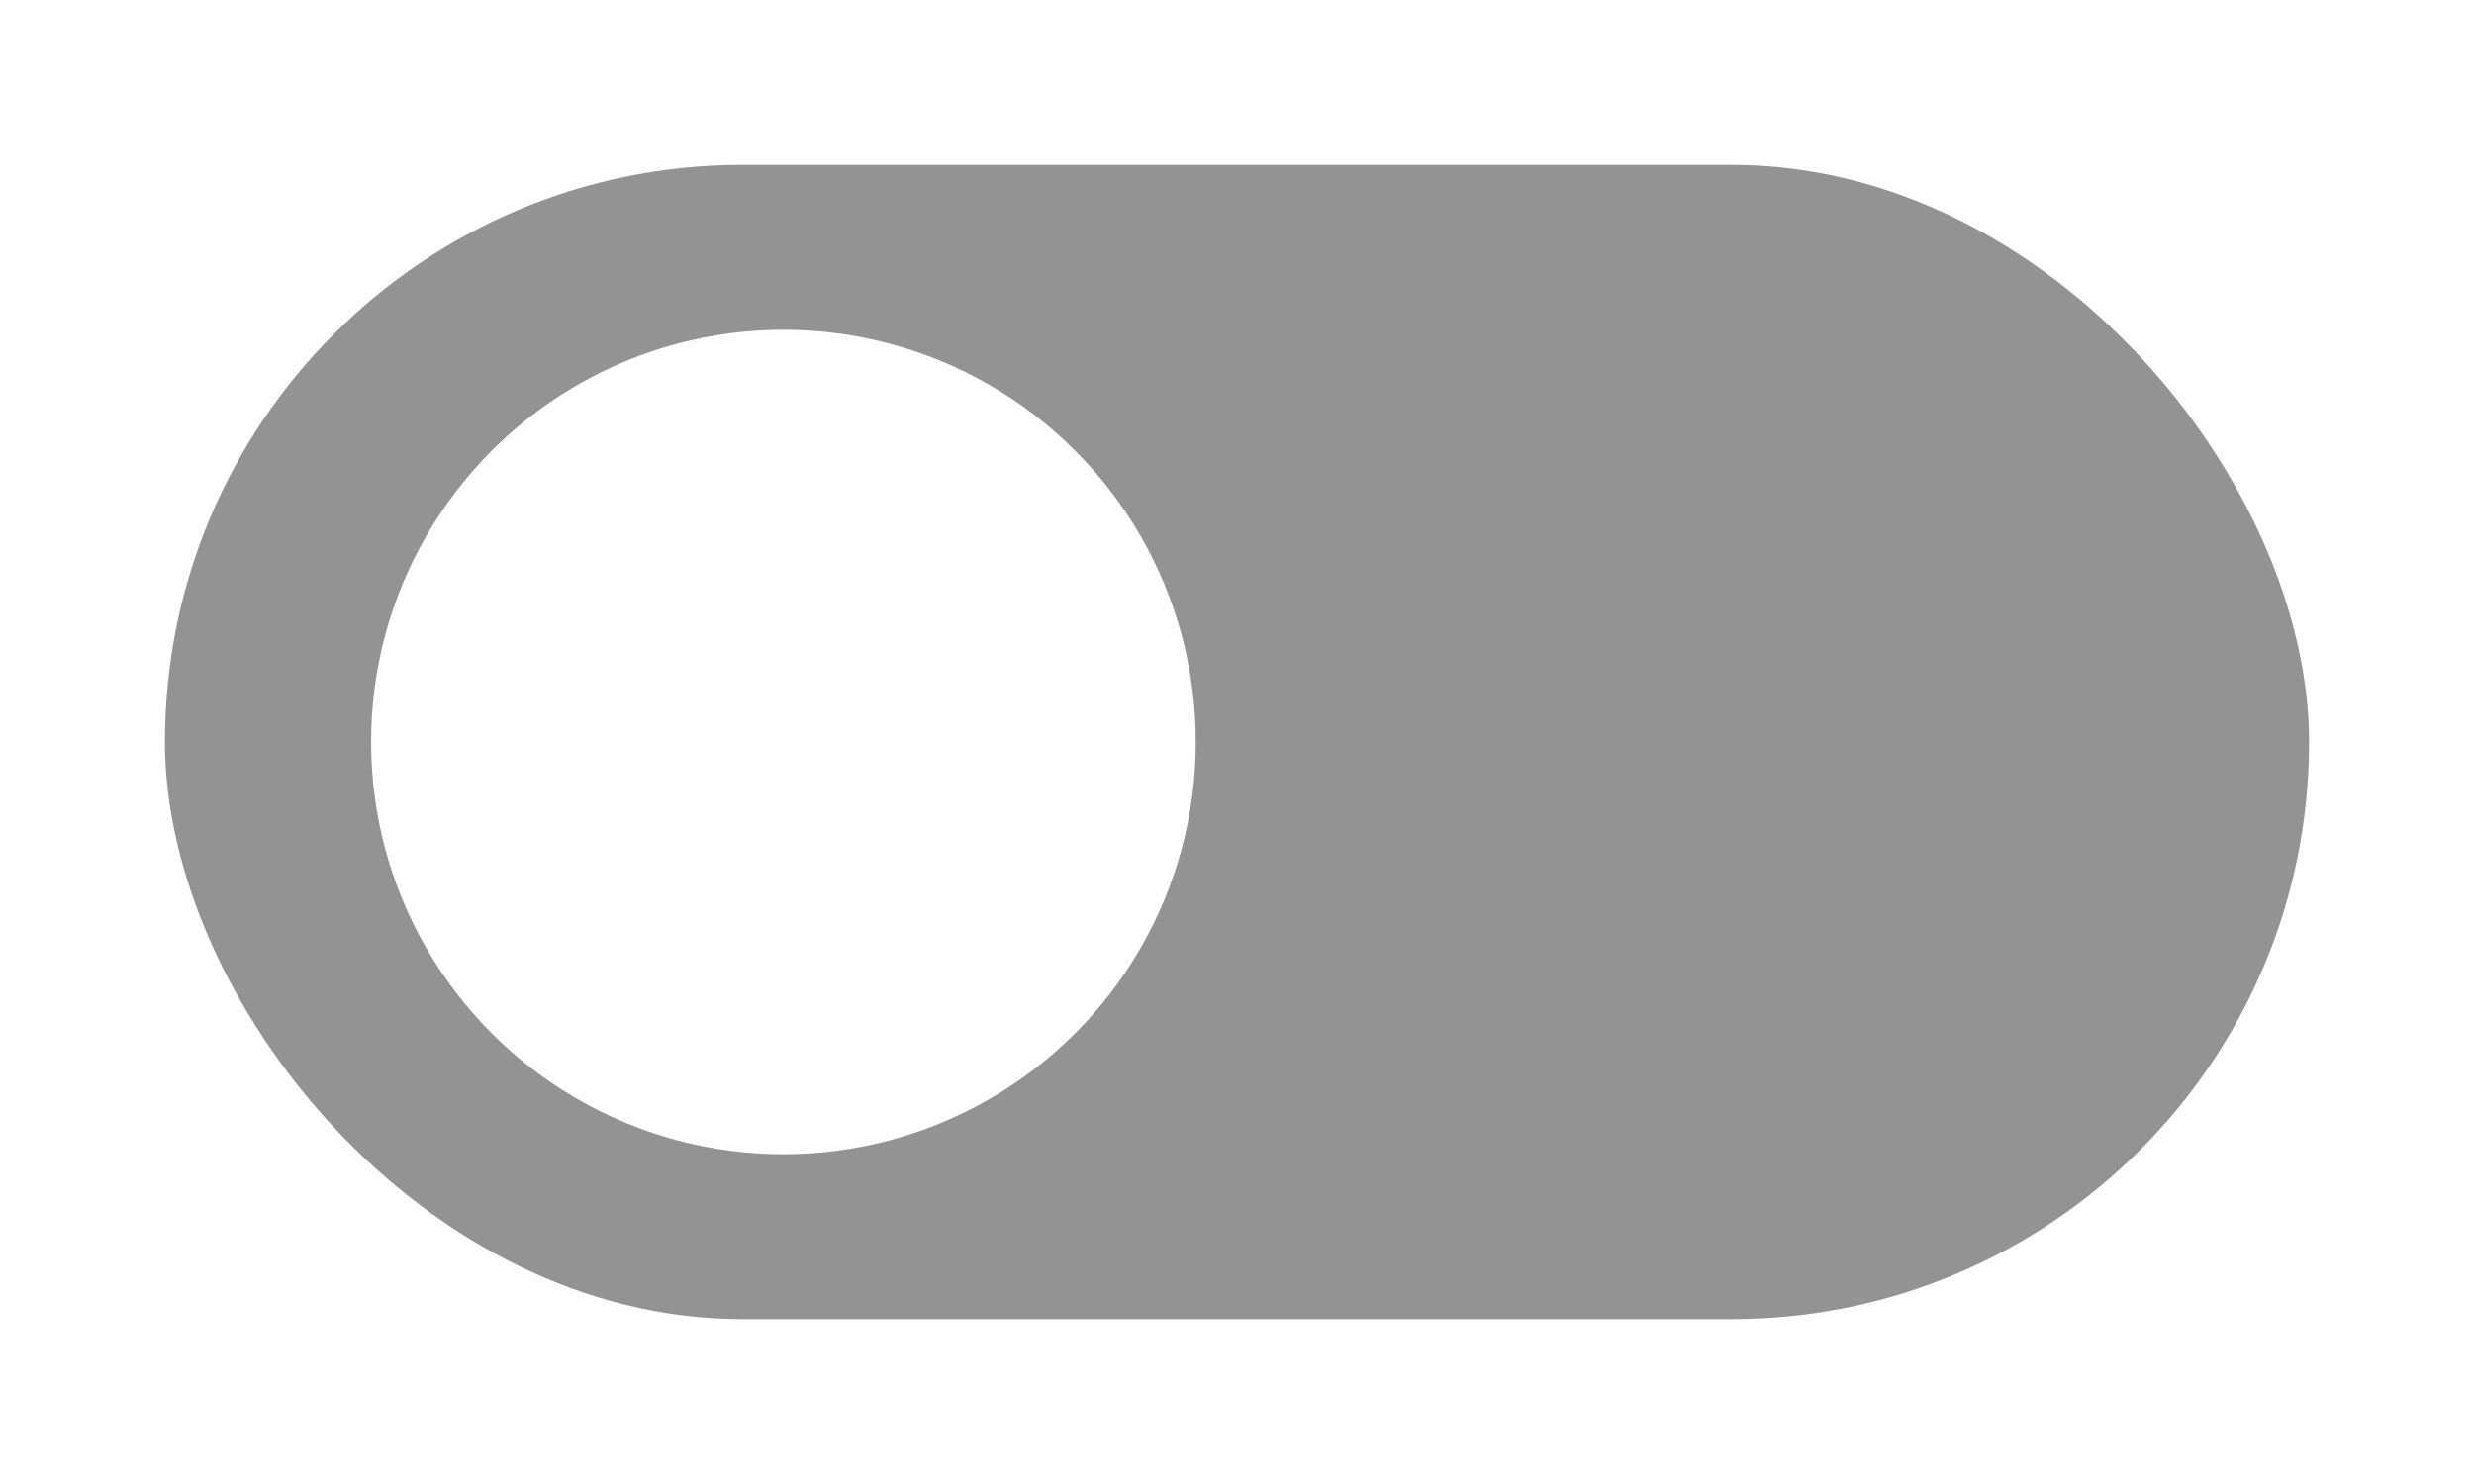 <svg width="60" height="36" viewBox="0 0 60 36" fill="none" xmlns="http://www.w3.org/2000/svg">
<g filter="url(#filter0_d_247_910)">
<rect x="4" width="52" height="28" rx="14" fill="#939393"/>
<circle cx="19" cy="14" r="10" fill="white"/>
</g>
<defs>
<filter id="filter0_d_247_910" x="0" y="0" width="60" height="36" filterUnits="userSpaceOnUse" color-interpolation-filters="sRGB">
<feFlood flood-opacity="0" result="BackgroundImageFix"/>
<feColorMatrix in="SourceAlpha" type="matrix" values="0 0 0 0 0 0 0 0 0 0 0 0 0 0 0 0 0 0 127 0" result="hardAlpha"/>
<feOffset dy="4"/>
<feGaussianBlur stdDeviation="2"/>
<feComposite in2="hardAlpha" operator="out"/>
<feColorMatrix type="matrix" values="0 0 0 0 0 0 0 0 0 0 0 0 0 0 0 0 0 0 0.25 0"/>
<feBlend mode="normal" in2="BackgroundImageFix" result="effect1_dropShadow_247_910"/>
<feBlend mode="normal" in="SourceGraphic" in2="effect1_dropShadow_247_910" result="shape"/>
</filter>
</defs>
</svg>
